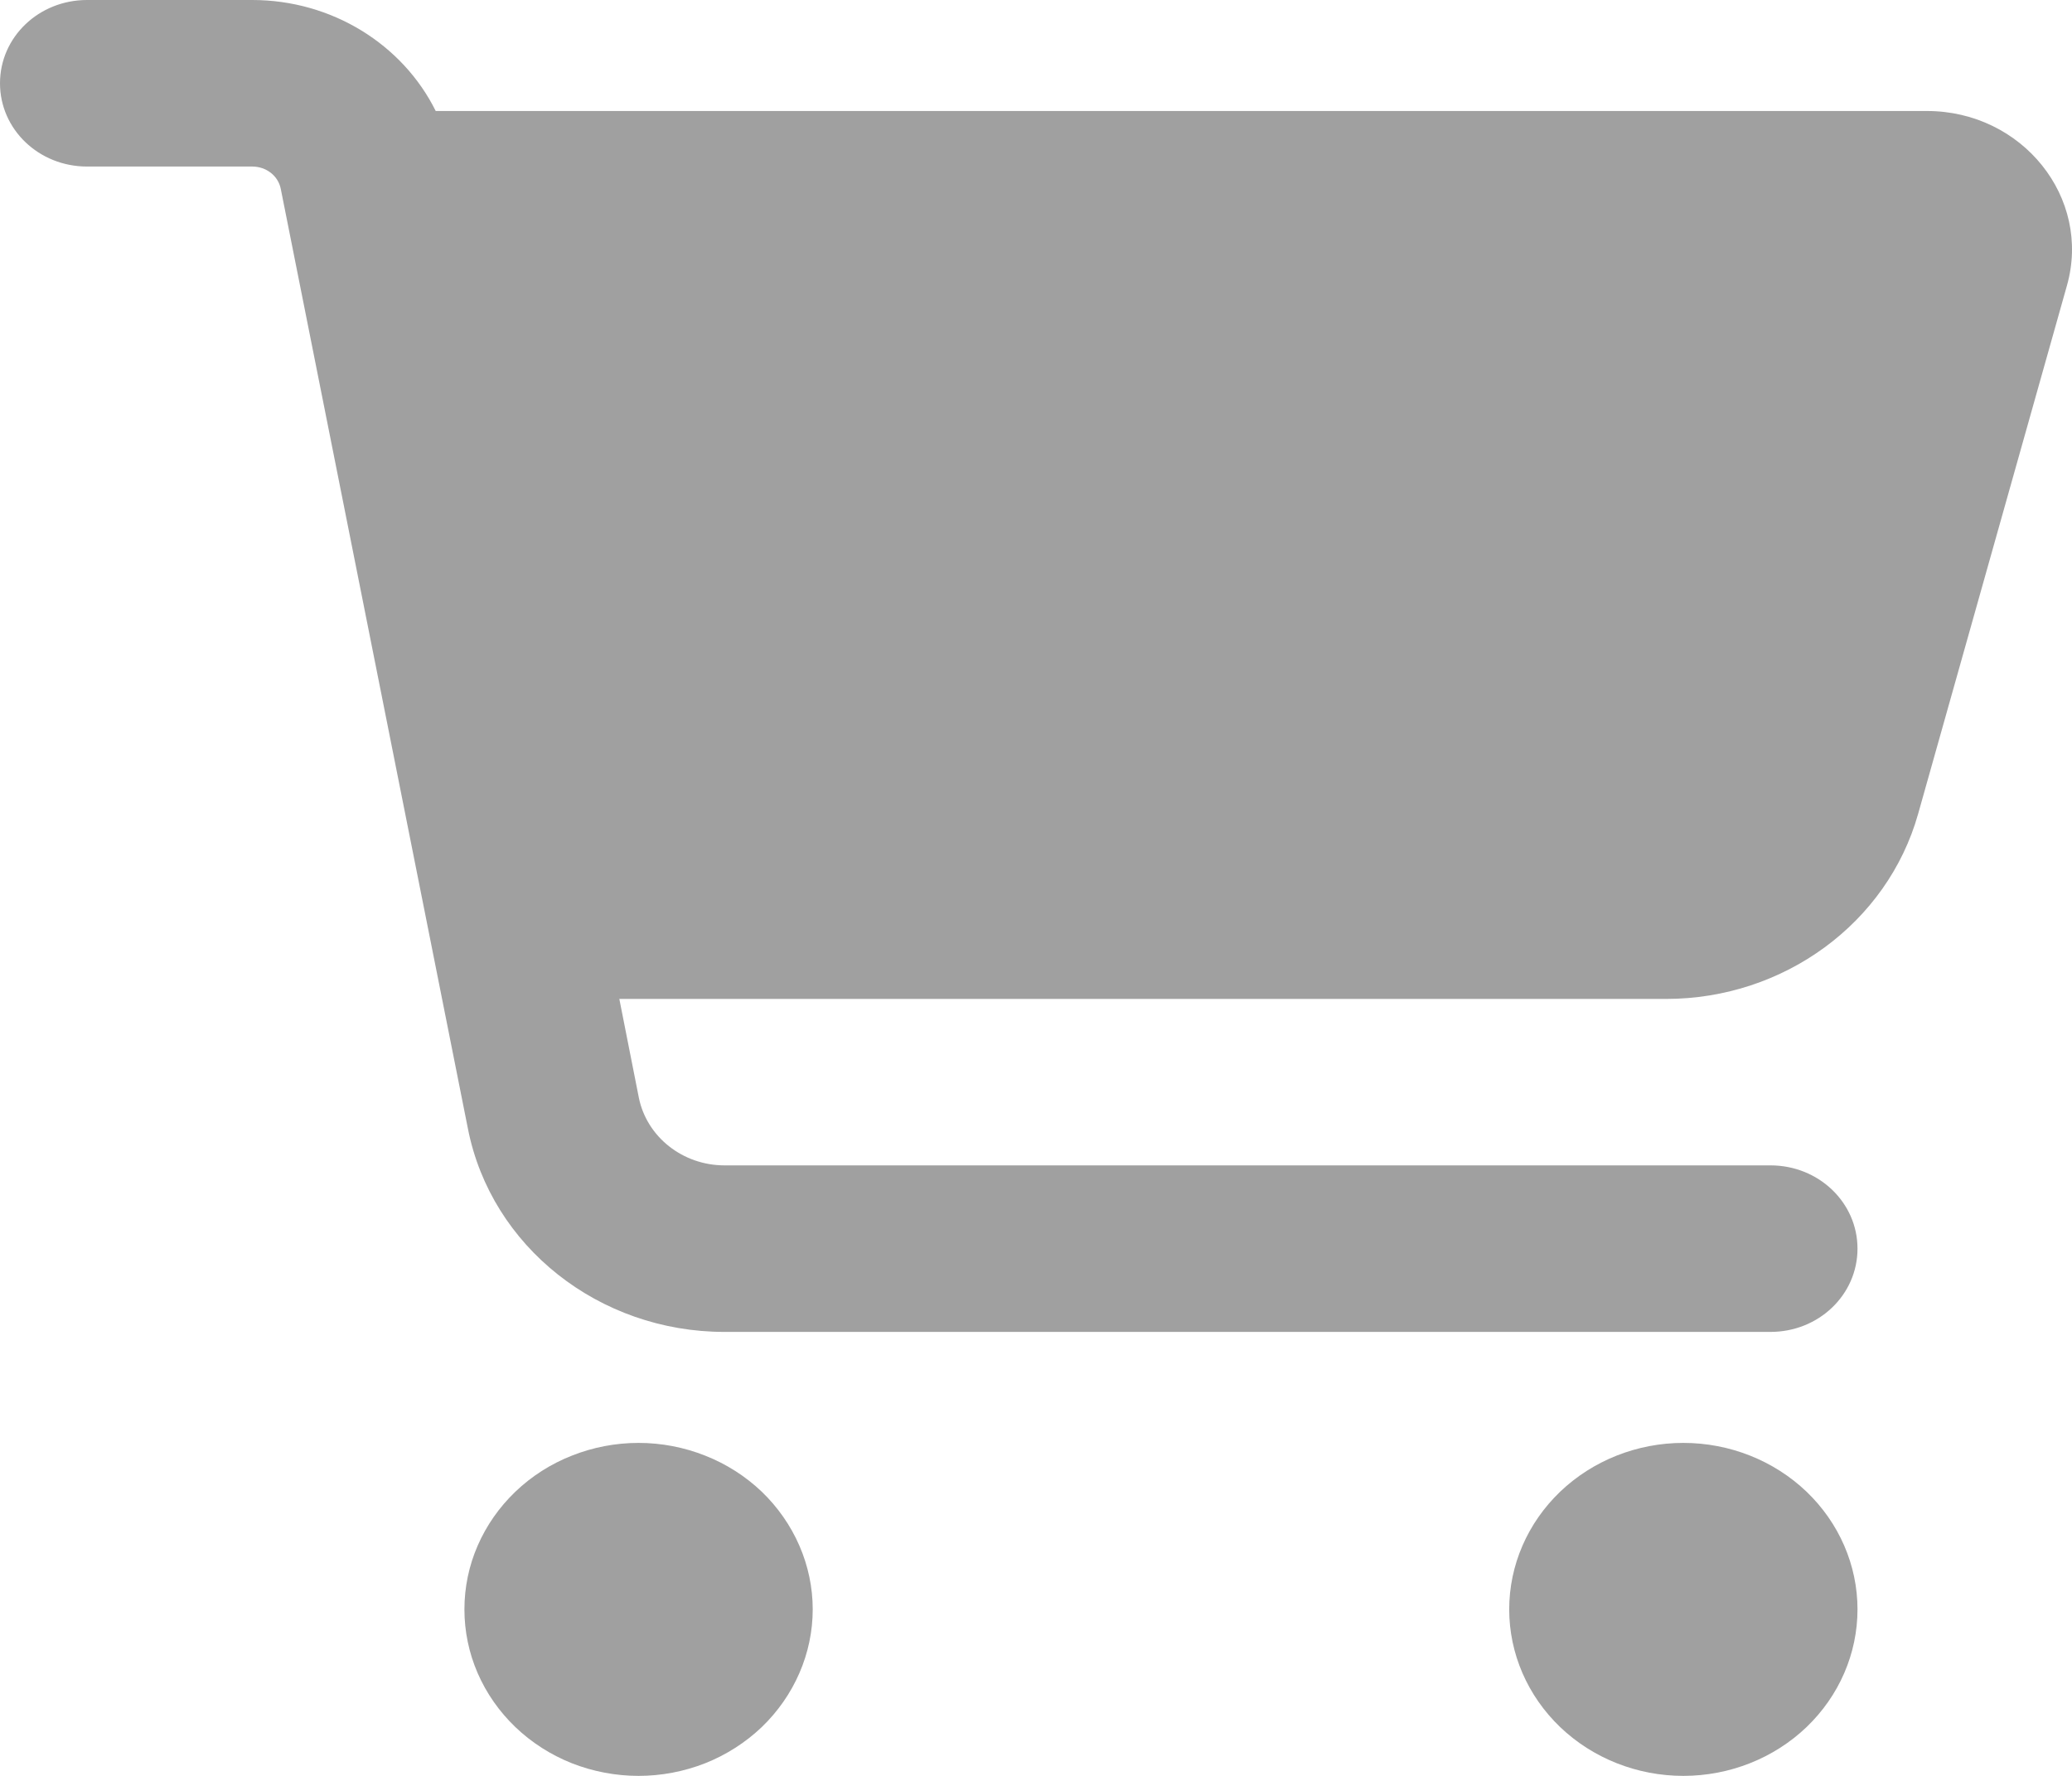 <svg width="21" height="18" viewBox="0 0 21 18" fill="none" xmlns="http://www.w3.org/2000/svg">
<path d="M0 0.844C0 0.376 0.393 0 0.882 0H2.556C3.364 0 4.081 0.45 4.416 1.125H19.529C20.496 1.125 21.202 2.004 20.948 2.897L19.44 8.251C19.128 9.355 18.08 10.125 16.885 10.125H6.277L6.475 11.127C6.556 11.524 6.92 11.812 7.343 11.812H17.944C18.433 11.812 18.826 12.189 18.826 12.656C18.826 13.124 18.433 13.5 17.944 13.5H7.343C6.071 13.5 4.979 12.635 4.743 11.443L2.846 1.916C2.82 1.782 2.699 1.688 2.556 1.688H0.882C0.393 1.688 0 1.311 0 0.844ZM4.707 16.312C4.707 16.091 4.752 15.871 4.841 15.667C4.93 15.462 5.06 15.276 5.224 15.119C5.387 14.963 5.582 14.838 5.796 14.754C6.01 14.669 6.24 14.625 6.472 14.625C6.703 14.625 6.933 14.669 7.147 14.754C7.361 14.838 7.556 14.963 7.72 15.119C7.883 15.276 8.013 15.462 8.102 15.667C8.191 15.871 8.237 16.091 8.237 16.312C8.237 16.534 8.191 16.753 8.102 16.958C8.013 17.163 7.883 17.349 7.72 17.506C7.556 17.662 7.361 17.787 7.147 17.872C6.933 17.956 6.703 18 6.472 18C6.24 18 6.01 17.956 5.796 17.872C5.582 17.787 5.387 17.662 5.224 17.506C5.06 17.349 4.93 17.163 4.841 16.958C4.752 16.753 4.707 16.534 4.707 16.312ZM17.061 14.625C17.529 14.625 17.978 14.803 18.309 15.119C18.64 15.436 18.826 15.865 18.826 16.312C18.826 16.76 18.64 17.189 18.309 17.506C17.978 17.822 17.529 18 17.061 18C16.593 18 16.144 17.822 15.813 17.506C15.482 17.189 15.296 16.76 15.296 16.312C15.296 15.865 15.482 15.436 15.813 15.119C16.144 14.803 16.593 14.625 17.061 14.625Z" fill="#A0A0A0"/>
</svg>
